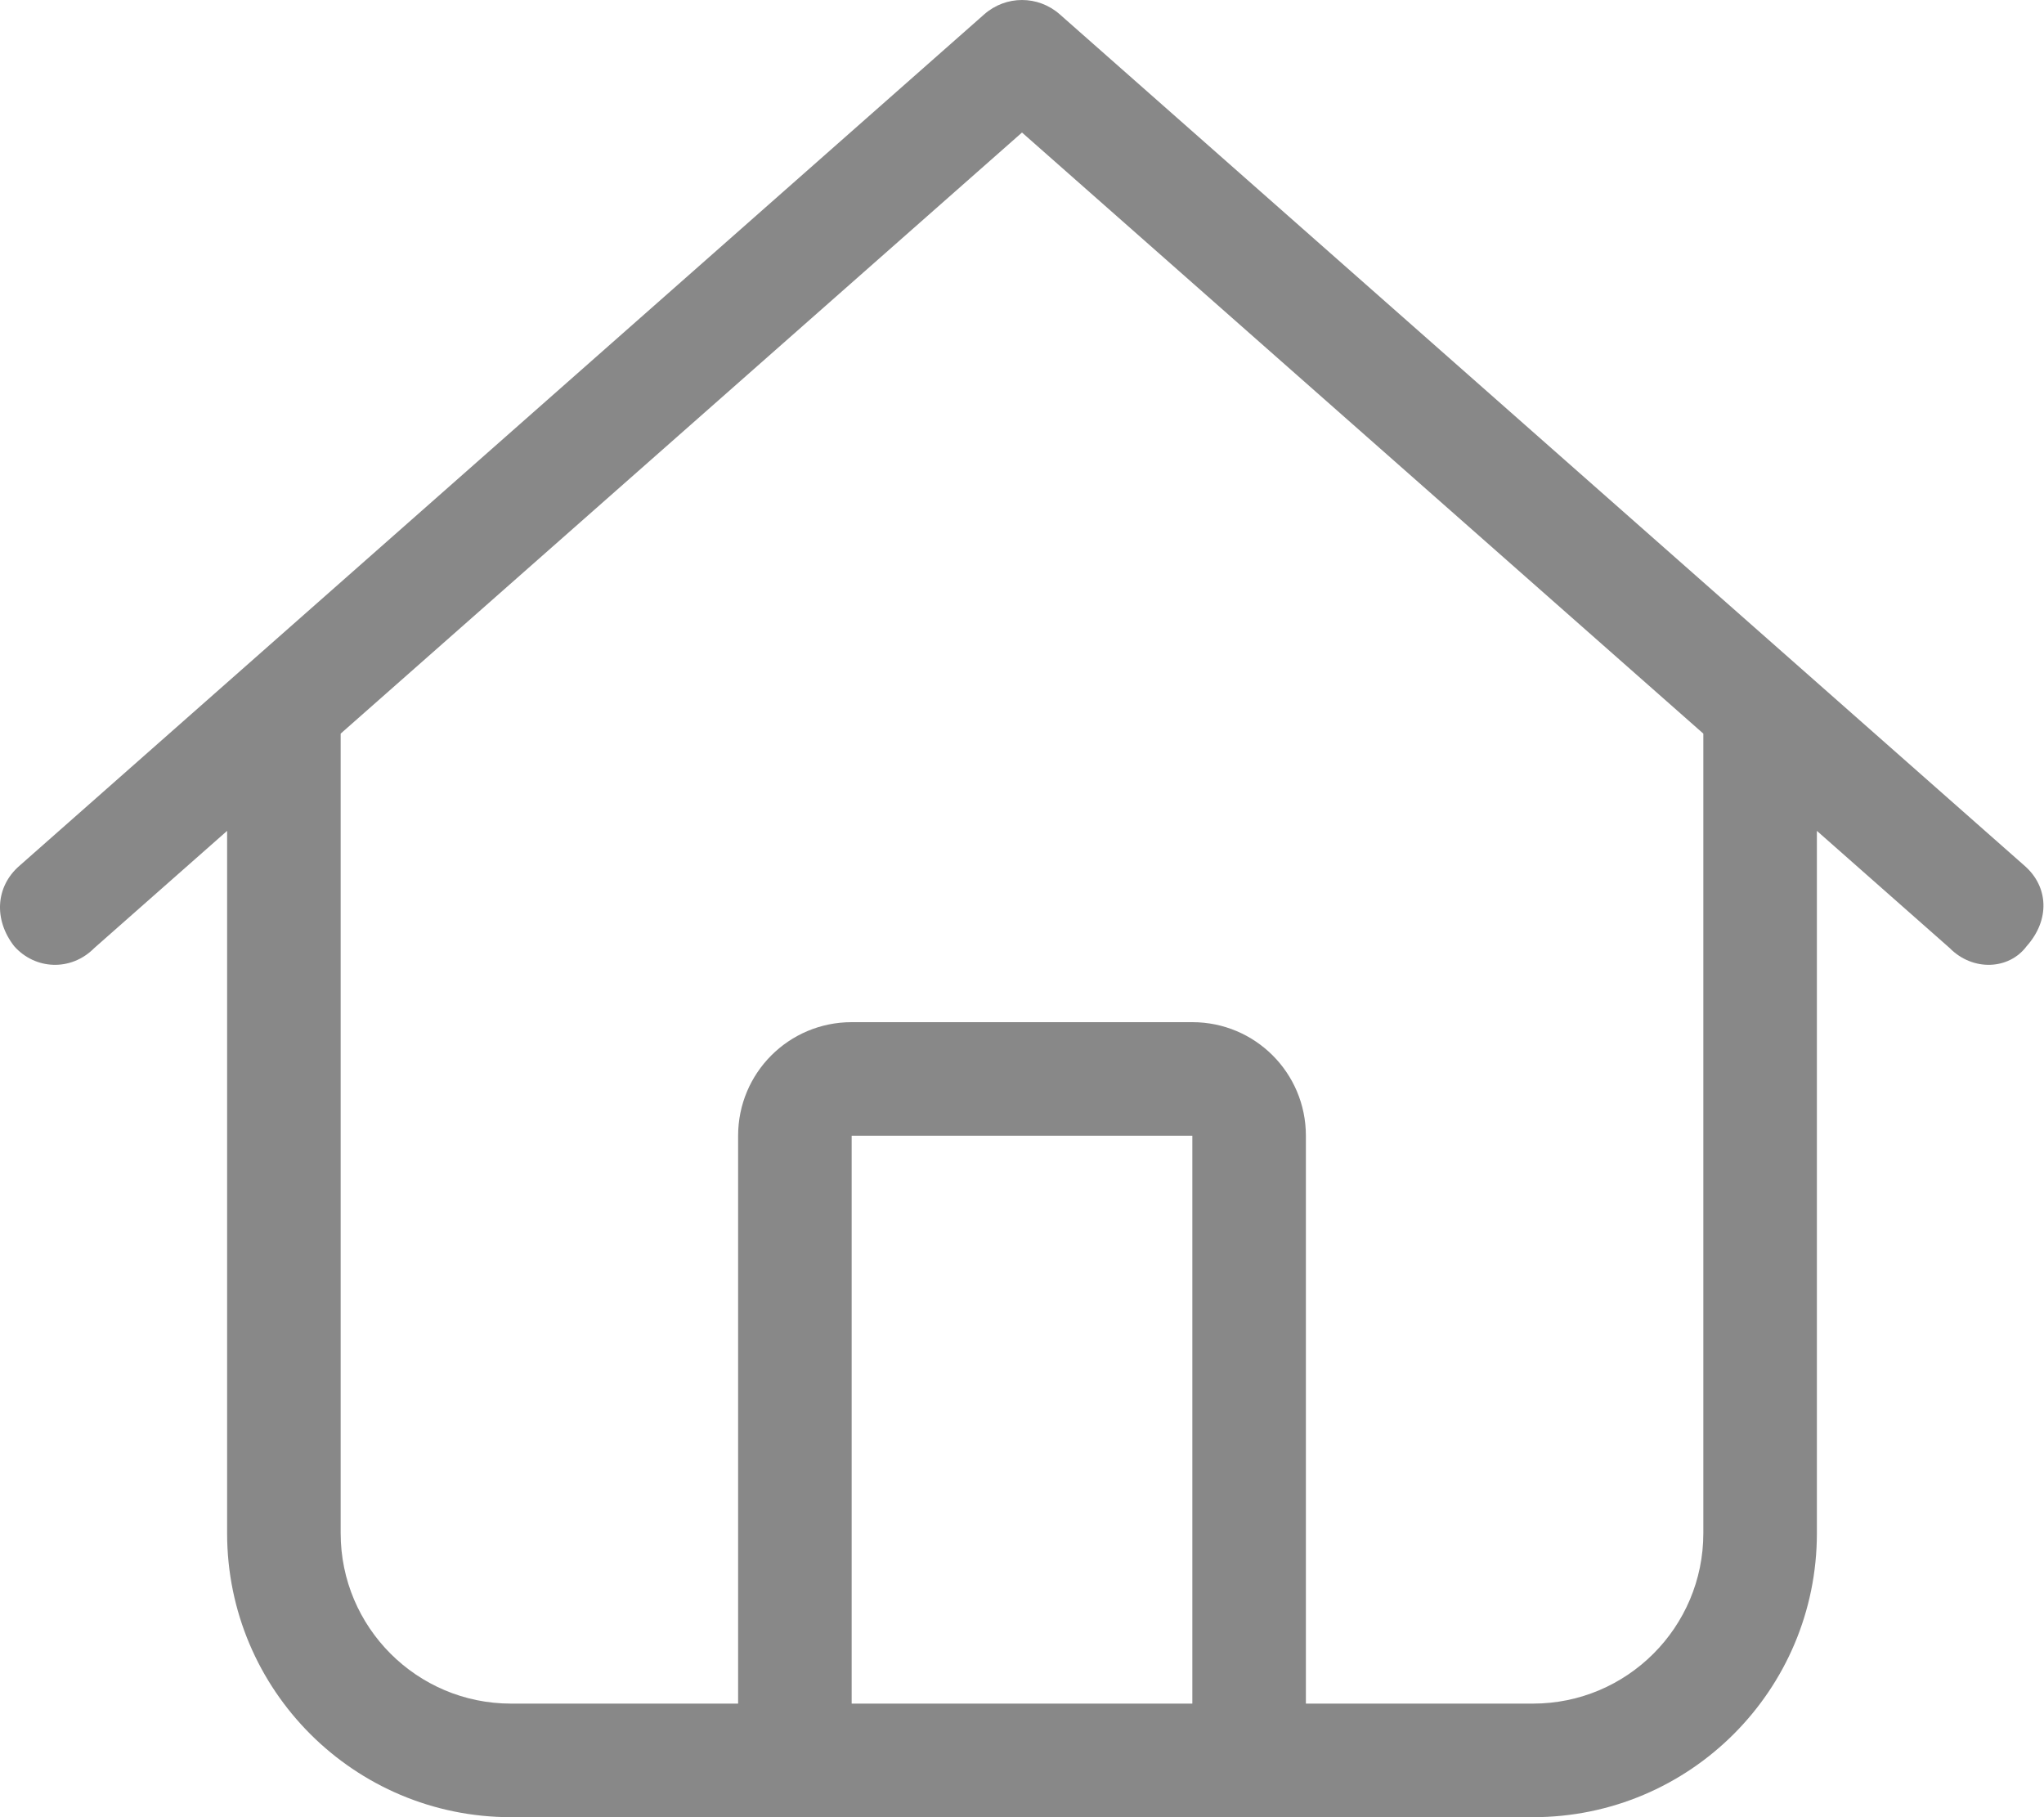 <svg
    aria-hidden="true"
    focusable="false"
    data-prefix="fal"
    data-icon="house"
    role="img"
    xmlns="http://www.w3.org/2000/svg"
    viewBox="0 0 576 512"
    data-fa-i2svg=""
    >
    <path
        fill="#888"
        d="M570.6 244C577.2 249.8 577.8 259.1 571.1 266.6C566.2 273.2 556 273.8 549.4 267.1L512 234.1V432C512 476.2 476.2 512 432 512H144C99.82 512 64 476.2 64 432V234.1L26.59 267.1C19.96 273.8 9.849 273.2 4.003 266.6C-1.844 259.1-1.212 249.8 5.414 244L277.4 4.002C283.5-1.334 292.5-1.334 298.6 4.002L570.6 244zM144 480H208V320C208 302.3 222.3 288 240 288H336C353.7 288 368 302.3 368 320V480H432C458.5 480 480 458.5 480 432V206.7L288 37.34L96 206.7V432C96 458.5 117.5 480 144 480zM240 480H336V320H240V480z"
    ></path>
    </svg>